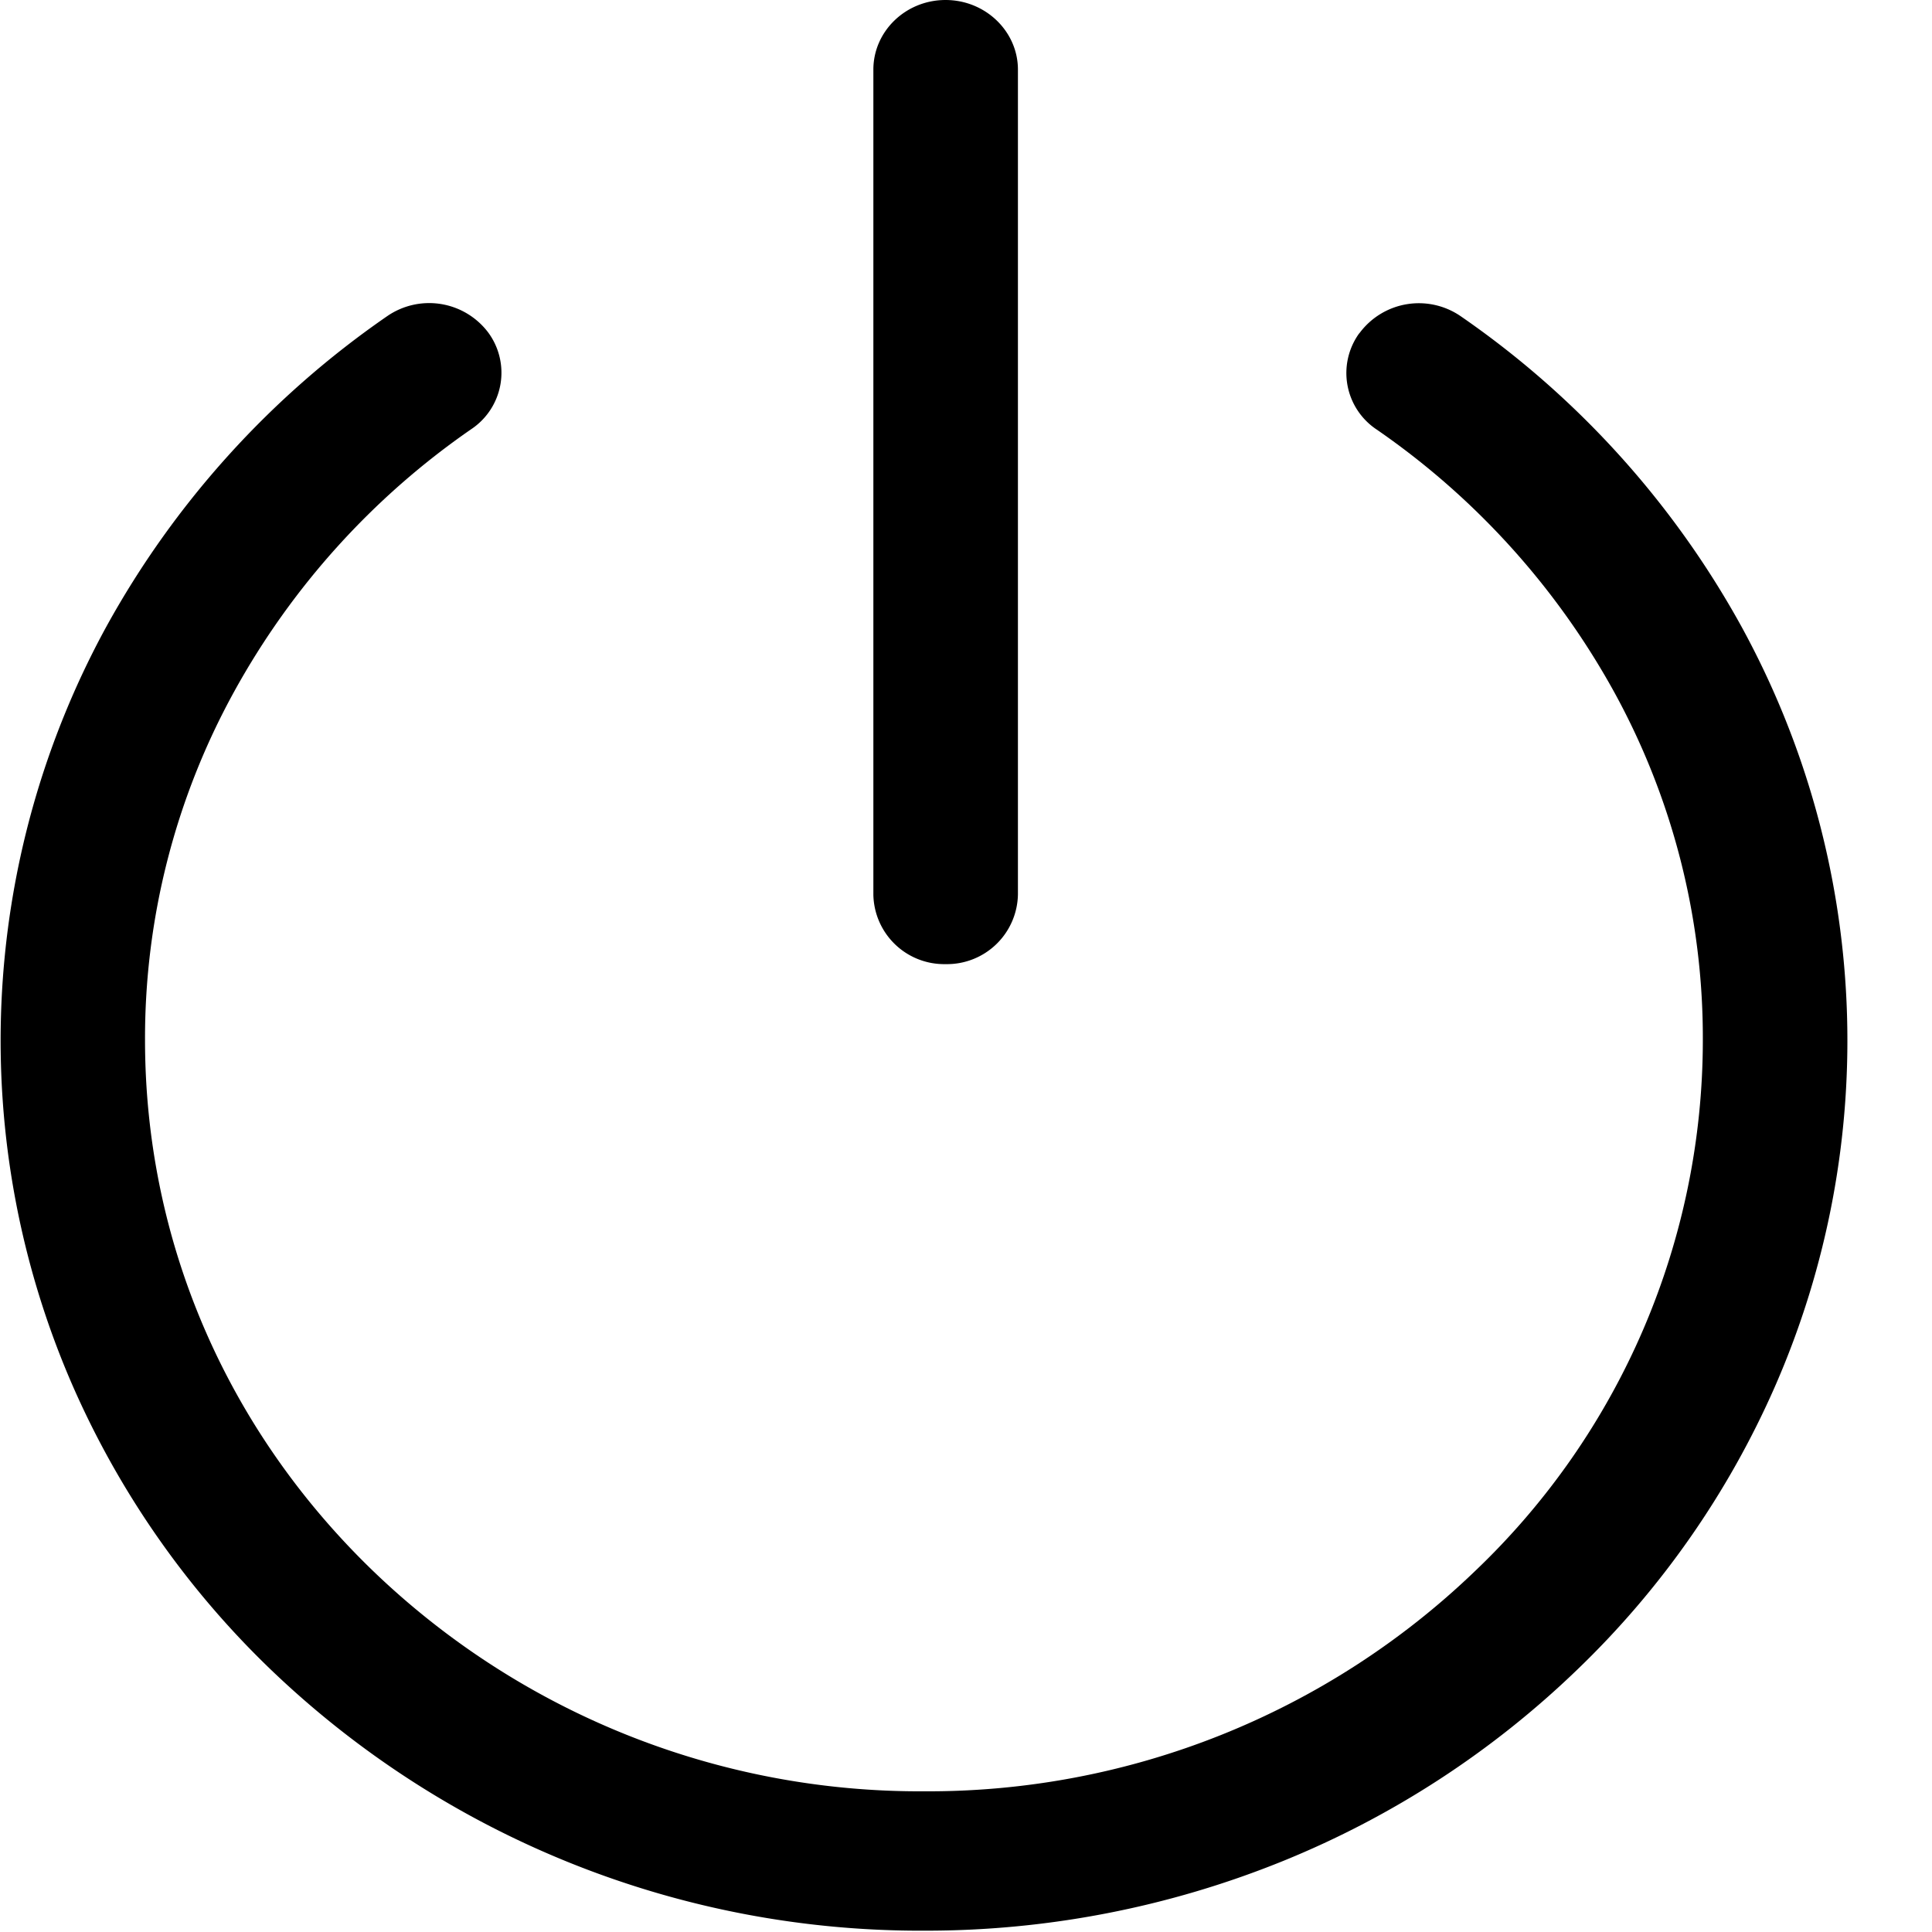 <?xml version="1.0" standalone="no"?><!DOCTYPE svg PUBLIC "-//W3C//DTD SVG 1.1//EN" "http://www.w3.org/Graphics/SVG/1.1/DTD/svg11.dtd"><svg t="1602066555823" class="icon" viewBox="0 0 1024 1024" version="1.1" xmlns="http://www.w3.org/2000/svg" p-id="2306" xmlns:xlink="http://www.w3.org/1999/xlink" width="200" height="200"><defs><style type="text/css"></style></defs><path d="M501.148 511.008a37.542 37.542 0 0 1-38.245-36.71V36.903C462.903 16.565 480.043 0 501.148 0c21.17 0 38.374 16.629 38.374 36.903v437.203a37.606 37.606 0 0 1-38.31 36.902z m-11.512 512.288a497.386 497.386 0 0 1-346.002-138.273 470.46 470.46 0 0 1-104.888-150.04 457.413 457.413 0 0 1 17.588-402.796 483.188 483.188 0 0 1 148.89-164.622 39.205 39.205 0 0 1 53.467 8.57 35.943 35.943 0 0 1-8.954 51.356 408.423 408.423 0 0 0-125.61 139.04A380.858 380.858 0 0 0 76.865 551.11c0 106.423 42.979 206.45 121.005 281.662a417.76 417.76 0 0 0 291.895 116.656A418.016 418.016 0 0 0 781.66 832.835a388.597 388.597 0 0 0 120.877-281.726 380.538 380.538 0 0 0-47.135-184.577 408.04 408.04 0 0 0-125.802-138.913 35.943 35.943 0 0 1-9.401-50.653l0.64-0.767a39.141 39.141 0 0 1 53.402-8.57 482.548 482.548 0 0 1 148.826 164.558 456.966 456.966 0 0 1 17.652 402.795A469.82 469.82 0 0 1 835.83 885.087a489.903 489.903 0 0 1-155.541 101.178 503.462 503.462 0 0 1-190.653 37.03z" p-id="2307"></path></svg>